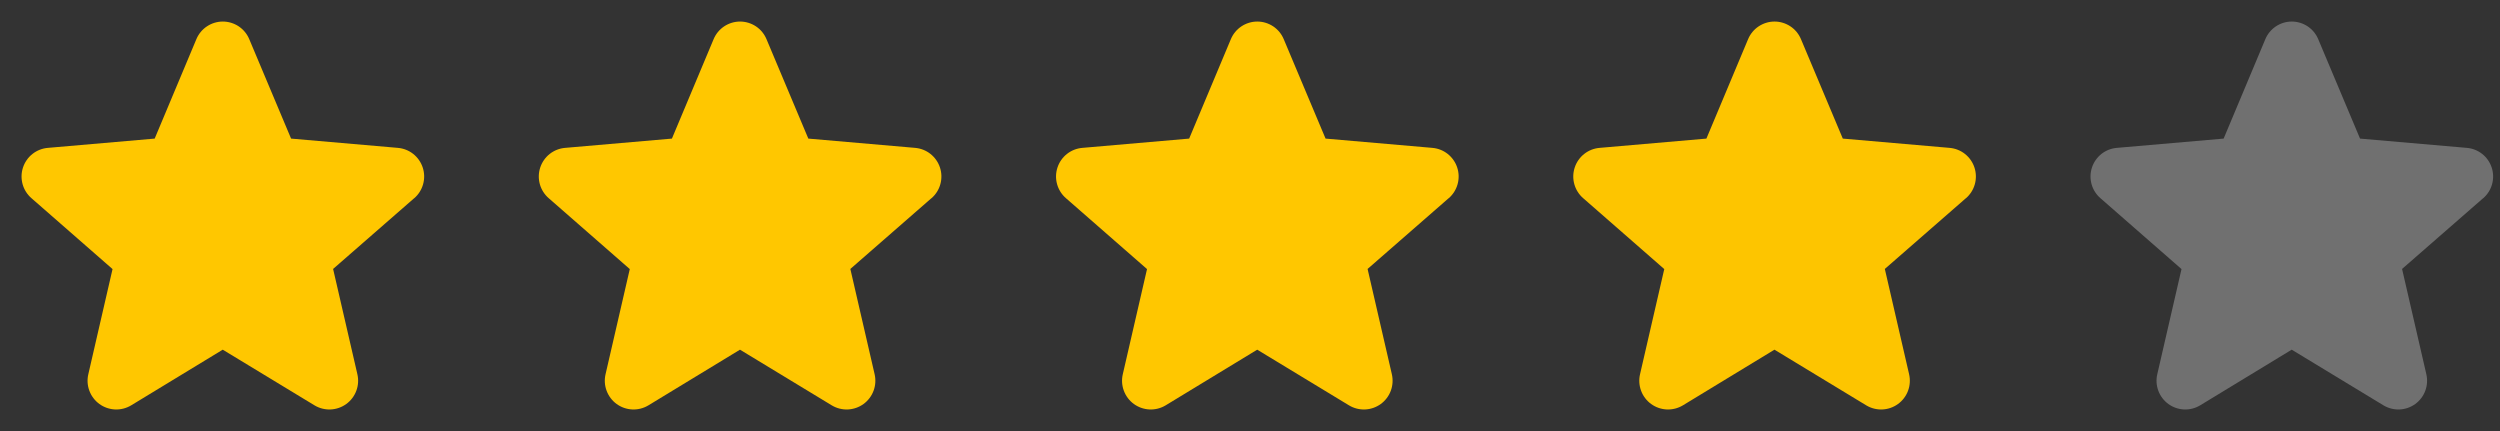 <svg width="116" height="20" viewBox="0 0 116 20" fill="none" xmlns="http://www.w3.org/2000/svg">
<rect x="0" y="0" width="116" height="20" fill="#333333" stroke="none"/>
<path d="M19.215 9.199L15.456 12.479L16.582 17.363C16.642 17.619 16.625 17.886 16.533 18.132C16.442 18.377 16.28 18.591 16.068 18.745C15.856 18.899 15.603 18.987 15.341 18.999C15.079 19.01 14.819 18.944 14.595 18.809L10.335 16.225L6.085 18.809C5.86 18.944 5.601 19.01 5.339 18.999C5.077 18.987 4.824 18.899 4.612 18.745C4.4 18.591 4.238 18.377 4.147 18.132C4.055 17.886 4.038 17.619 4.098 17.363L5.222 12.485L1.463 9.199C1.264 9.028 1.12 8.801 1.049 8.548C0.979 8.295 0.984 8.027 1.065 7.778C1.146 7.528 1.299 7.308 1.505 7.144C1.711 6.981 1.96 6.883 2.222 6.861L7.177 6.431L9.112 1.817C9.213 1.575 9.383 1.369 9.602 1.223C9.82 1.078 10.076 1 10.339 1C10.601 1 10.857 1.078 11.076 1.223C11.294 1.369 11.464 1.575 11.565 1.817L13.506 6.431L18.46 6.861C18.721 6.883 18.971 6.981 19.176 7.144C19.382 7.308 19.535 7.528 19.616 7.778C19.697 8.027 19.703 8.295 19.632 8.548C19.561 8.801 19.418 9.028 19.219 9.199H19.215Z" fill="#FFC700"/>
<path d="M43.215 9.199L39.456 12.479L40.582 17.363C40.642 17.619 40.624 17.886 40.533 18.132C40.441 18.377 40.28 18.591 40.068 18.745C39.856 18.899 39.603 18.987 39.341 18.999C39.079 19.01 38.819 18.944 38.595 18.809L34.335 16.225L30.085 18.809C29.86 18.944 29.601 19.01 29.339 18.999C29.077 18.987 28.824 18.899 28.612 18.745C28.4 18.591 28.238 18.377 28.147 18.132C28.055 17.886 28.038 17.619 28.098 17.363L29.222 12.485L25.463 9.199C25.264 9.028 25.12 8.801 25.049 8.548C24.979 8.295 24.984 8.027 25.065 7.778C25.146 7.528 25.299 7.308 25.505 7.144C25.711 6.981 25.96 6.883 26.222 6.861L31.177 6.431L33.112 1.817C33.213 1.575 33.383 1.369 33.602 1.223C33.82 1.078 34.076 1 34.339 1C34.601 1 34.857 1.078 35.076 1.223C35.294 1.369 35.464 1.575 35.565 1.817L37.506 6.431L42.46 6.861C42.721 6.883 42.971 6.981 43.176 7.144C43.382 7.308 43.535 7.528 43.616 7.778C43.697 8.027 43.703 8.295 43.632 8.548C43.562 8.801 43.418 9.028 43.219 9.199H43.215Z" fill="#FFC700"/>
<path d="M67.215 9.199L63.456 12.479L64.582 17.363C64.641 17.619 64.624 17.886 64.533 18.132C64.442 18.377 64.28 18.591 64.068 18.745C63.856 18.899 63.603 18.987 63.341 18.999C63.079 19.01 62.819 18.944 62.595 18.809L58.335 16.225L54.085 18.809C53.86 18.944 53.601 19.01 53.339 18.999C53.077 18.987 52.824 18.899 52.612 18.745C52.4 18.591 52.238 18.377 52.147 18.132C52.055 17.886 52.038 17.619 52.098 17.363L53.222 12.485L49.463 9.199C49.264 9.028 49.12 8.801 49.049 8.548C48.978 8.295 48.984 8.027 49.065 7.778C49.146 7.528 49.299 7.308 49.505 7.144C49.711 6.981 49.96 6.883 50.222 6.861L55.177 6.431L57.112 1.817C57.213 1.575 57.383 1.369 57.602 1.223C57.82 1.078 58.076 1 58.339 1C58.601 1 58.857 1.078 59.076 1.223C59.294 1.369 59.464 1.575 59.565 1.817L61.506 6.431L66.46 6.861C66.721 6.883 66.971 6.981 67.176 7.144C67.382 7.308 67.535 7.528 67.616 7.778C67.697 8.027 67.703 8.295 67.632 8.548C67.561 8.801 67.418 9.028 67.219 9.199H67.215Z" fill="#FFC700"/>
<path d="M91.215 9.199L87.456 12.479L88.582 17.363C88.641 17.619 88.624 17.886 88.533 18.132C88.442 18.377 88.28 18.591 88.068 18.745C87.856 18.899 87.603 18.987 87.341 18.999C87.079 19.01 86.82 18.944 86.595 18.809L82.335 16.225L78.085 18.809C77.86 18.944 77.601 19.01 77.339 18.999C77.077 18.987 76.824 18.899 76.612 18.745C76.4 18.591 76.238 18.377 76.147 18.132C76.055 17.886 76.038 17.619 76.098 17.363L77.222 12.485L73.463 9.199C73.264 9.028 73.12 8.801 73.049 8.548C72.978 8.295 72.984 8.027 73.065 7.778C73.146 7.528 73.299 7.308 73.505 7.144C73.711 6.981 73.96 6.883 74.222 6.861L79.177 6.431L81.112 1.817C81.213 1.575 81.383 1.369 81.602 1.223C81.82 1.078 82.076 1 82.339 1C82.601 1 82.857 1.078 83.076 1.223C83.294 1.369 83.464 1.575 83.565 1.817L85.506 6.431L90.46 6.861C90.721 6.883 90.971 6.981 91.176 7.144C91.382 7.308 91.535 7.528 91.616 7.778C91.697 8.027 91.703 8.295 91.632 8.548C91.561 8.801 91.418 9.028 91.219 9.199H91.215Z" fill="#FDC500"/>
<path d="M115.215 9.199L111.456 12.479L112.582 17.363C112.641 17.619 112.624 17.886 112.533 18.132C112.442 18.377 112.28 18.591 112.068 18.745C111.856 18.899 111.603 18.987 111.341 18.999C111.079 19.01 110.82 18.944 110.595 18.809L106.335 16.225L102.085 18.809C101.86 18.944 101.601 19.01 101.339 18.999C101.077 18.987 100.824 18.899 100.612 18.745C100.4 18.591 100.238 18.377 100.147 18.132C100.055 17.886 100.038 17.619 100.098 17.363L101.222 12.485L97.463 9.199C97.264 9.028 97.12 8.801 97.049 8.548C96.978 8.295 96.984 8.027 97.065 7.778C97.146 7.528 97.299 7.308 97.505 7.144C97.711 6.981 97.96 6.883 98.222 6.861L103.177 6.431L105.112 1.817C105.213 1.575 105.383 1.369 105.602 1.223C105.82 1.078 106.076 1 106.339 1C106.601 1 106.857 1.078 107.076 1.223C107.294 1.369 107.464 1.575 107.565 1.817L109.506 6.431L114.46 6.861C114.721 6.883 114.971 6.981 115.176 7.144C115.382 7.308 115.535 7.528 115.616 7.778C115.697 8.027 115.703 8.295 115.632 8.548C115.562 8.801 115.418 9.028 115.219 9.199H115.215Z" fill="white" fill-opacity="0.3"/>
</svg>

